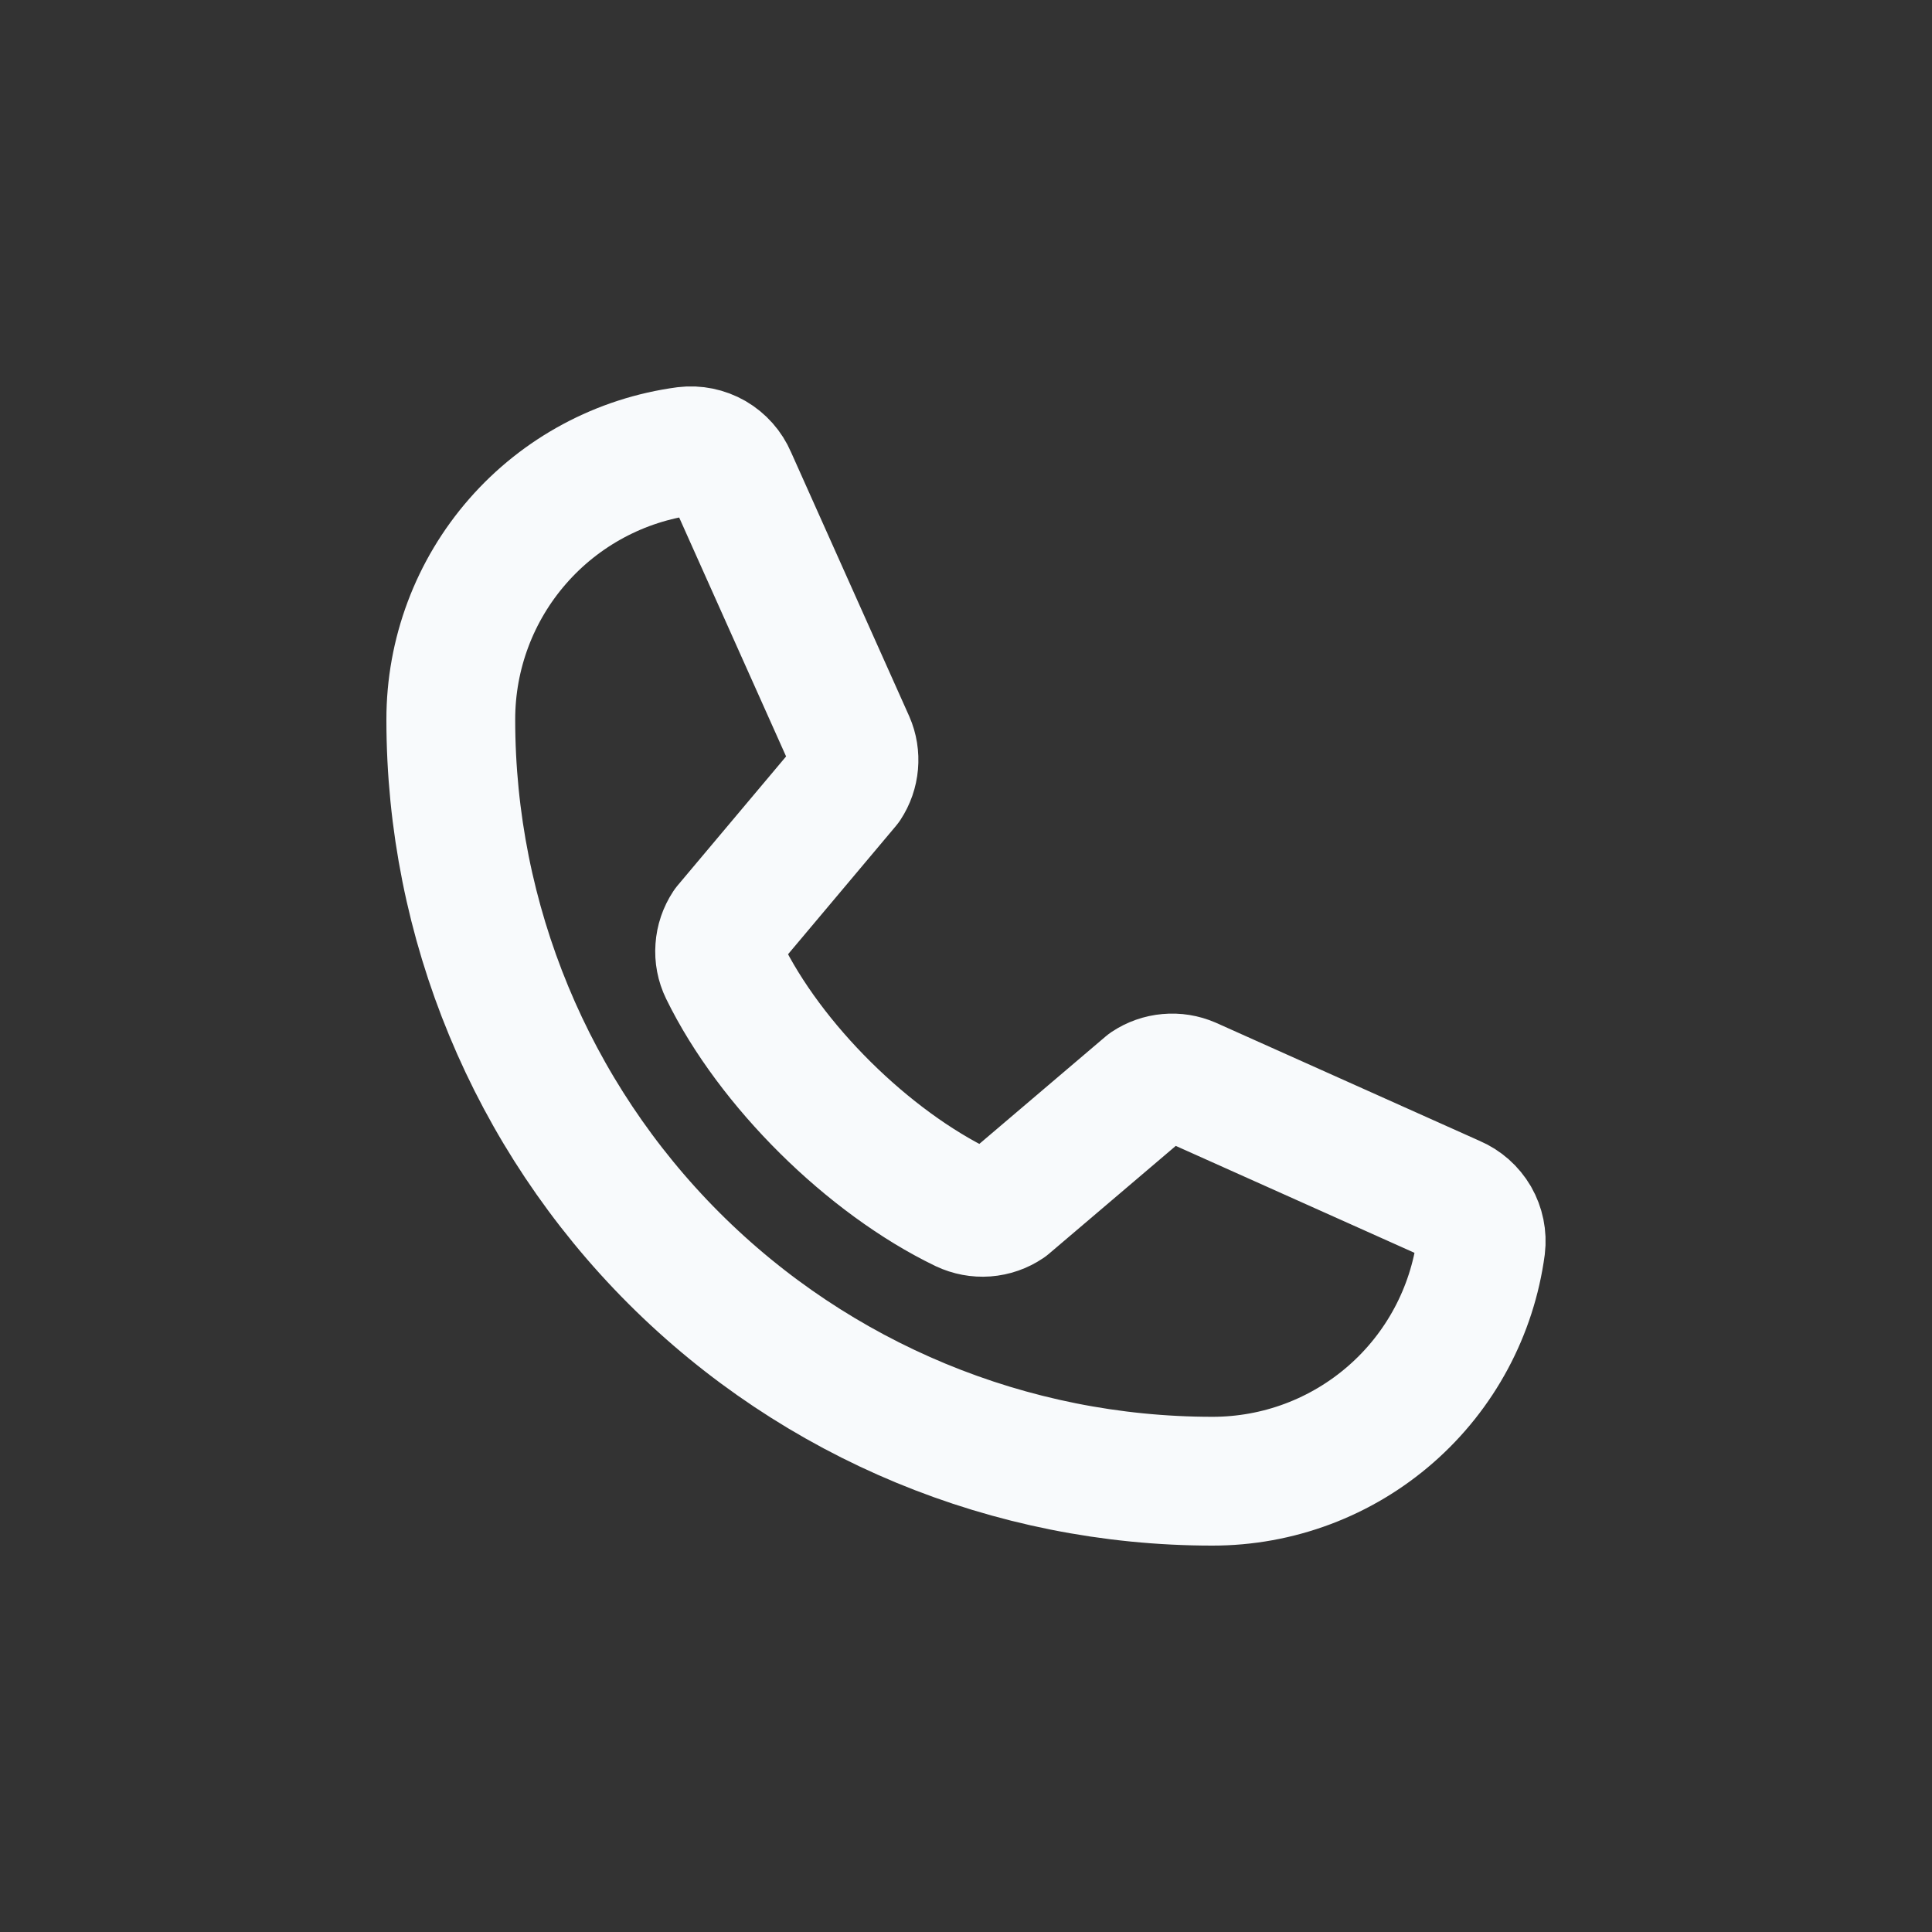 <svg width="30" height="30" viewBox="0 0 30 30" fill="none" xmlns="http://www.w3.org/2000/svg">
<rect x="0" y="0" width="30" height="30" fill="#333333" stroke="none"/>
<path d="M17.817 16.855C17.913 16.791 18.024 16.752 18.139 16.742C18.254 16.731 18.37 16.75 18.477 16.796L22.578 18.633C22.716 18.692 22.831 18.794 22.907 18.924C22.982 19.055 23.013 19.206 22.995 19.355C22.86 20.364 22.363 21.291 21.596 21.961C20.829 22.632 19.845 23.001 18.826 23C15.69 23 12.682 21.754 10.464 19.536C8.246 17.318 7 14.31 7 11.174C6.999 10.155 7.368 9.171 8.039 8.404C8.709 7.637 9.636 7.14 10.645 7.005C10.794 6.987 10.945 7.018 11.076 7.093C11.206 7.169 11.308 7.284 11.367 7.422L13.204 11.527C13.25 11.632 13.268 11.747 13.258 11.861C13.248 11.976 13.21 12.085 13.147 12.181L11.289 14.391C11.223 14.491 11.184 14.605 11.176 14.725C11.167 14.844 11.19 14.963 11.242 15.07C11.961 16.543 13.483 18.046 14.959 18.758C15.068 18.809 15.187 18.832 15.307 18.823C15.426 18.814 15.541 18.774 15.64 18.707L17.817 16.855Z" stroke="#F8FAFC" stroke-width="2" stroke-linecap="round" stroke-linejoin="round"/>
</svg>
